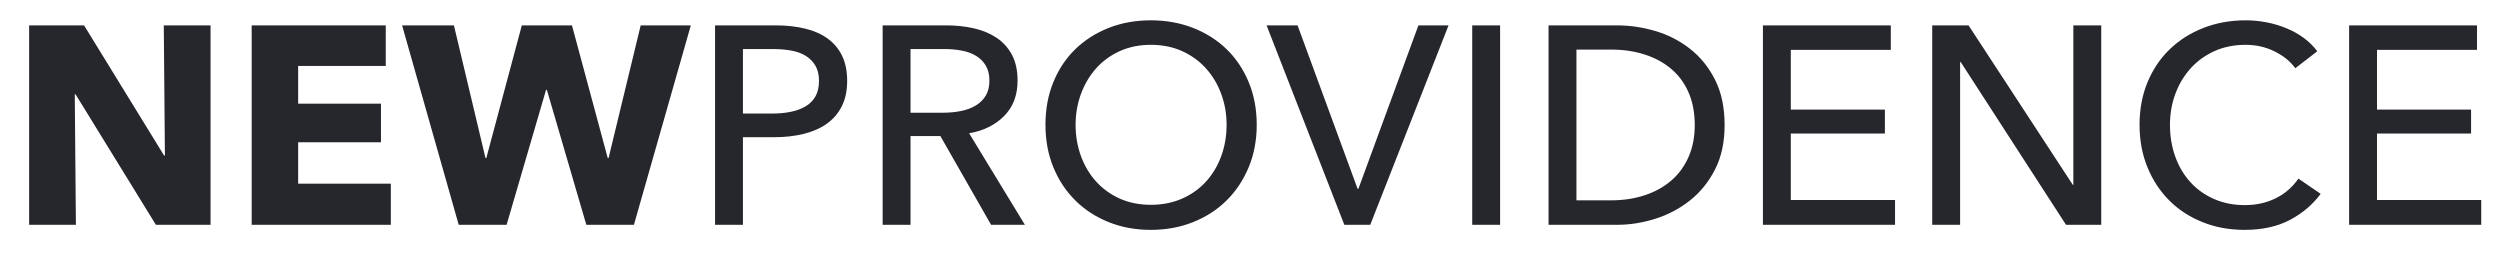 ﻿<svg version="1.1" xmlns="http://www.w3.org/2000/svg" xmlns:xlink="http://www.w3.org/1999/xlink" width="142" height="15"><defs/><g><path fill="rgb(38,39,45)" stroke="none" paint-order="stroke fill markers" fill-rule="evenodd" d=" M 11.959 12.769 C 11.959 12.769 11.959 1.441 11.959 1.441 C 11.959 1.441 9.303 1.441 9.303 1.441 C 9.303 1.441 9.367 8.833 9.367 8.833 C 9.367 8.833 9.319 8.833 9.319 8.833 C 9.319 8.833 4.775 1.441 4.775 1.441 C 4.775 1.441 1.655 1.441 1.655 1.441 C 1.655 1.441 1.655 12.769 1.655 12.769 C 1.655 12.769 4.311 12.769 4.311 12.769 C 4.311 12.769 4.247 5.362 4.247 5.362 C 4.247 5.362 4.295 5.362 4.295 5.362 C 4.295 5.362 8.855 12.769 8.855 12.769 C 8.855 12.769 11.959 12.769 11.959 12.769 Z M 22.199 12.769 C 22.199 12.769 22.199 10.434 22.199 10.434 C 22.199 10.434 16.935 10.434 16.935 10.434 C 16.935 10.434 16.935 8.081 16.935 8.081 C 16.935 8.081 21.639 8.081 21.639 8.081 C 21.639 8.081 21.639 5.89 21.639 5.89 C 21.639 5.89 16.935 5.89 16.935 5.89 C 16.935 5.89 16.935 3.746 16.935 3.746 C 16.935 3.746 21.911 3.746 21.911 3.746 C 21.911 3.746 21.911 1.441 21.911 1.441 C 21.911 1.441 14.295 1.441 14.295 1.441 C 14.295 1.441 14.295 12.769 14.295 12.769 C 14.295 12.769 22.199 12.769 22.199 12.769 Z M 39.239 1.441 C 39.239 1.441 36.391 1.441 36.391 1.441 C 36.391 1.441 34.567 8.977 34.567 8.977 C 34.567 8.977 34.519 8.977 34.519 8.977 C 34.519 8.977 32.487 1.441 32.487 1.441 C 32.487 1.441 29.639 1.441 29.639 1.441 C 29.639 1.441 27.623 8.977 27.623 8.977 C 27.623 8.977 27.575 8.977 27.575 8.977 C 27.575 8.977 25.783 1.441 25.783 1.441 C 25.783 1.441 22.839 1.441 22.839 1.441 C 22.839 1.441 26.055 12.769 26.055 12.769 C 26.055 12.769 28.775 12.769 28.775 12.769 C 28.775 12.769 31.015 5.106 31.015 5.106 C 31.015 5.106 31.063 5.106 31.063 5.106 C 31.063 5.106 33.303 12.769 33.303 12.769 C 33.303 12.769 36.007 12.769 36.007 12.769 C 36.007 12.769 39.239 1.441 39.239 1.441 Z M 40.615 12.769 C 40.615 12.769 42.199 12.769 42.199 12.769 C 42.199 12.769 42.199 7.793 42.199 7.793 C 42.199 7.793 43.991 7.793 43.991 7.793 C 44.577 7.793 45.124 7.732 45.631 7.61 C 46.137 7.487 46.575 7.298 46.943 7.042 C 47.311 6.785 47.599 6.455 47.807 6.049 C 48.015 5.644 48.119 5.159 48.119 4.593 C 48.119 4.039 48.023 3.564 47.831 3.17 C 47.639 2.775 47.367 2.45 47.015 2.194 C 46.663 1.937 46.236 1.748 45.735 1.626 C 45.233 1.503 44.679 1.441 44.071 1.441 C 44.071 1.441 40.615 1.441 40.615 1.441 C 40.615 1.441 40.615 12.769 40.615 12.769 Z M 42.199 2.786 C 42.199 2.786 43.911 2.786 43.911 2.786 C 44.284 2.786 44.631 2.815 44.951 2.874 C 45.271 2.932 45.545 3.033 45.775 3.178 C 46.004 3.321 46.185 3.508 46.319 3.737 C 46.452 3.967 46.519 4.252 46.519 4.593 C 46.519 4.935 46.455 5.223 46.327 5.458 C 46.199 5.693 46.017 5.881 45.783 6.025 C 45.548 6.169 45.268 6.276 44.943 6.345 C 44.617 6.415 44.263 6.449 43.879 6.449 C 43.879 6.449 42.199 6.449 42.199 6.449 C 42.199 6.449 42.199 2.786 42.199 2.786 Z M 51.718 7.729 C 51.718 7.729 53.414 7.729 53.414 7.729 C 53.414 7.729 56.294 12.769 56.294 12.769 C 56.294 12.769 58.214 12.769 58.214 12.769 C 58.214 12.769 55.046 7.569 55.046 7.569 C 55.857 7.431 56.518 7.106 57.03 6.594 C 57.542 6.081 57.798 5.409 57.798 4.577 C 57.798 4.001 57.692 3.514 57.478 3.113 C 57.265 2.714 56.974 2.391 56.606 2.145 C 56.238 1.9 55.809 1.722 55.318 1.609 C 54.828 1.497 54.31 1.441 53.766 1.441 C 53.766 1.441 50.134 1.441 50.134 1.441 C 50.134 1.441 50.134 12.769 50.134 12.769 C 50.134 12.769 51.718 12.769 51.718 12.769 C 51.718 12.769 51.718 7.729 51.718 7.729 Z M 51.718 2.786 C 51.718 2.786 53.654 2.786 53.654 2.786 C 53.996 2.786 54.321 2.815 54.63 2.874 C 54.94 2.932 55.209 3.031 55.438 3.17 C 55.668 3.308 55.852 3.492 55.99 3.721 C 56.129 3.951 56.198 4.236 56.198 4.577 C 56.198 4.919 56.129 5.204 55.99 5.434 C 55.852 5.663 55.662 5.85 55.422 5.994 C 55.182 6.138 54.902 6.241 54.582 6.306 C 54.262 6.37 53.916 6.402 53.542 6.402 C 53.542 6.402 51.718 6.402 51.718 6.402 C 51.718 6.402 51.718 2.786 51.718 2.786 Z M 70.926 4.665 C 70.622 3.935 70.204 3.311 69.67 2.793 C 69.137 2.276 68.502 1.873 67.766 1.585 C 67.03 1.297 66.23 1.154 65.366 1.154 C 64.502 1.154 63.705 1.297 62.974 1.585 C 62.244 1.873 61.612 2.276 61.078 2.793 C 60.545 3.311 60.129 3.935 59.83 4.665 C 59.532 5.396 59.382 6.204 59.382 7.089 C 59.382 7.964 59.532 8.767 59.83 9.498 C 60.129 10.228 60.545 10.857 61.078 11.386 C 61.612 11.914 62.244 12.324 62.974 12.617 C 63.705 12.911 64.502 13.057 65.366 13.057 C 66.23 13.057 67.03 12.911 67.766 12.617 C 68.502 12.324 69.137 11.914 69.67 11.386 C 70.204 10.857 70.622 10.228 70.926 9.498 C 71.23 8.767 71.382 7.964 71.382 7.089 C 71.382 6.204 71.23 5.396 70.926 4.665 Z M 69.366 8.866 C 69.164 9.42 68.876 9.903 68.502 10.313 C 68.129 10.724 67.676 11.047 67.142 11.282 C 66.609 11.516 66.017 11.633 65.366 11.633 C 64.716 11.633 64.129 11.516 63.606 11.282 C 63.084 11.047 62.636 10.724 62.262 10.313 C 61.889 9.903 61.601 9.42 61.398 8.866 C 61.196 8.311 61.094 7.719 61.094 7.089 C 61.094 6.471 61.196 5.887 61.398 5.337 C 61.601 4.788 61.886 4.306 62.254 3.889 C 62.622 3.474 63.07 3.146 63.598 2.906 C 64.126 2.666 64.716 2.546 65.366 2.546 C 66.028 2.546 66.622 2.666 67.15 2.906 C 67.678 3.146 68.129 3.474 68.502 3.889 C 68.876 4.306 69.164 4.788 69.366 5.337 C 69.569 5.887 69.67 6.471 69.67 7.089 C 69.67 7.719 69.569 8.311 69.366 8.866 Z M 73.702 1.441 C 73.702 1.441 71.942 1.441 71.942 1.441 C 71.942 1.441 76.358 12.769 76.358 12.769 C 76.358 12.769 77.83 12.769 77.83 12.769 C 77.83 12.769 82.278 1.441 82.278 1.441 C 82.278 1.441 80.566 1.441 80.566 1.441 C 80.566 1.441 77.158 10.721 77.158 10.721 C 77.158 10.721 77.11 10.721 77.11 10.721 C 77.11 10.721 73.702 1.441 73.702 1.441 Z M 85.206 1.441 C 85.206 1.441 83.622 1.441 83.622 1.441 C 83.622 1.441 83.622 12.769 83.622 12.769 C 83.622 12.769 85.206 12.769 85.206 12.769 C 85.206 12.769 85.206 1.441 85.206 1.441 Z M 87.958 12.769 C 87.958 12.769 91.846 12.769 91.846 12.769 C 92.572 12.769 93.297 12.655 94.022 12.426 C 94.748 12.196 95.404 11.85 95.99 11.386 C 96.577 10.922 97.052 10.335 97.414 9.625 C 97.777 8.916 97.958 8.076 97.958 7.106 C 97.958 6.103 97.777 5.244 97.414 4.529 C 97.052 3.815 96.577 3.228 95.99 2.77 C 95.404 2.311 94.748 1.975 94.022 1.762 C 93.297 1.548 92.572 1.441 91.846 1.441 C 91.846 1.441 87.958 1.441 87.958 1.441 C 87.958 1.441 87.958 12.769 87.958 12.769 Z M 89.542 2.817 C 89.542 2.817 91.526 2.817 91.526 2.817 C 92.209 2.817 92.841 2.911 93.422 3.098 C 94.004 3.284 94.505 3.556 94.926 3.914 C 95.348 4.271 95.676 4.716 95.91 5.25 C 96.145 5.783 96.262 6.402 96.262 7.106 C 96.262 7.778 96.145 8.38 95.91 8.914 C 95.676 9.447 95.348 9.895 94.926 10.257 C 94.505 10.62 94.004 10.898 93.422 11.089 C 92.841 11.282 92.209 11.378 91.526 11.378 C 91.526 11.378 89.542 11.378 89.542 11.378 C 89.542 11.378 89.542 2.817 89.542 2.817 Z M 101.718 7.586 C 101.718 7.586 107.062 7.586 107.062 7.586 C 107.062 7.586 107.062 6.225 107.062 6.225 C 107.062 6.225 101.718 6.225 101.718 6.225 C 101.718 6.225 101.718 2.834 101.718 2.834 C 101.718 2.834 107.398 2.834 107.398 2.834 C 107.398 2.834 107.398 1.441 107.398 1.441 C 107.398 1.441 100.134 1.441 100.134 1.441 C 100.134 1.441 100.134 12.769 100.134 12.769 C 100.134 12.769 107.638 12.769 107.638 12.769 C 107.638 12.769 107.638 11.361 107.638 11.361 C 107.638 11.361 101.718 11.361 101.718 11.361 C 101.718 11.361 101.718 7.586 101.718 7.586 Z M 111.814 1.441 C 111.814 1.441 109.75 1.441 109.75 1.441 C 109.75 1.441 109.75 12.769 109.75 12.769 C 109.75 12.769 111.334 12.769 111.334 12.769 C 111.334 12.769 111.334 3.521 111.334 3.521 C 111.334 3.521 111.366 3.521 111.366 3.521 C 111.366 3.521 117.35 12.769 117.35 12.769 C 117.35 12.769 119.35 12.769 119.35 12.769 C 119.35 12.769 119.35 1.441 119.35 1.441 C 119.35 1.441 117.766 1.441 117.766 1.441 C 117.766 1.441 117.766 10.497 117.766 10.497 C 117.766 10.497 117.734 10.497 117.734 10.497 C 117.734 10.497 111.814 1.441 111.814 1.441 Z M 130.55 10.145 C 130.208 10.637 129.776 11.01 129.254 11.265 C 128.731 11.522 128.15 11.65 127.51 11.65 C 126.859 11.65 126.27 11.532 125.742 11.297 C 125.214 11.063 124.766 10.74 124.398 10.329 C 124.03 9.919 123.747 9.436 123.55 8.881 C 123.352 8.327 123.254 7.729 123.254 7.089 C 123.254 6.471 123.355 5.887 123.558 5.337 C 123.76 4.788 124.048 4.306 124.422 3.889 C 124.795 3.474 125.246 3.146 125.774 2.906 C 126.302 2.666 126.896 2.546 127.558 2.546 C 128.144 2.546 128.691 2.671 129.198 2.921 C 129.704 3.172 130.096 3.489 130.374 3.874 C 130.374 3.874 131.622 2.913 131.622 2.913 C 131.408 2.625 131.152 2.372 130.854 2.154 C 130.555 1.935 130.224 1.751 129.862 1.602 C 129.499 1.452 129.12 1.34 128.726 1.266 C 128.331 1.191 127.942 1.154 127.558 1.154 C 126.694 1.154 125.894 1.297 125.158 1.585 C 124.422 1.873 123.784 2.276 123.246 2.793 C 122.707 3.311 122.286 3.935 121.982 4.665 C 121.678 5.396 121.526 6.204 121.526 7.089 C 121.526 7.964 121.675 8.767 121.974 9.498 C 122.272 10.228 122.686 10.857 123.214 11.386 C 123.742 11.914 124.371 12.324 125.102 12.617 C 125.832 12.911 126.63 13.057 127.494 13.057 C 128.496 13.057 129.355 12.868 130.07 12.49 C 130.784 12.111 131.366 11.618 131.814 11.01 C 131.814 11.01 130.55 10.145 130.55 10.145 Z M 135.014 7.586 C 135.014 7.586 140.358 7.586 140.358 7.586 C 140.358 7.586 140.358 6.225 140.358 6.225 C 140.358 6.225 135.014 6.225 135.014 6.225 C 135.014 6.225 135.014 2.834 135.014 2.834 C 135.014 2.834 140.694 2.834 140.694 2.834 C 140.694 2.834 140.694 1.441 140.694 1.441 C 140.694 1.441 133.43 1.441 133.43 1.441 C 133.43 1.441 133.43 12.769 133.43 12.769 C 133.43 12.769 140.934 12.769 140.934 12.769 C 140.934 12.769 140.934 11.361 140.934 11.361 C 140.934 11.361 135.014 11.361 135.014 11.361 C 135.014 11.361 135.014 7.586 135.014 7.586 Z"/></g></svg>